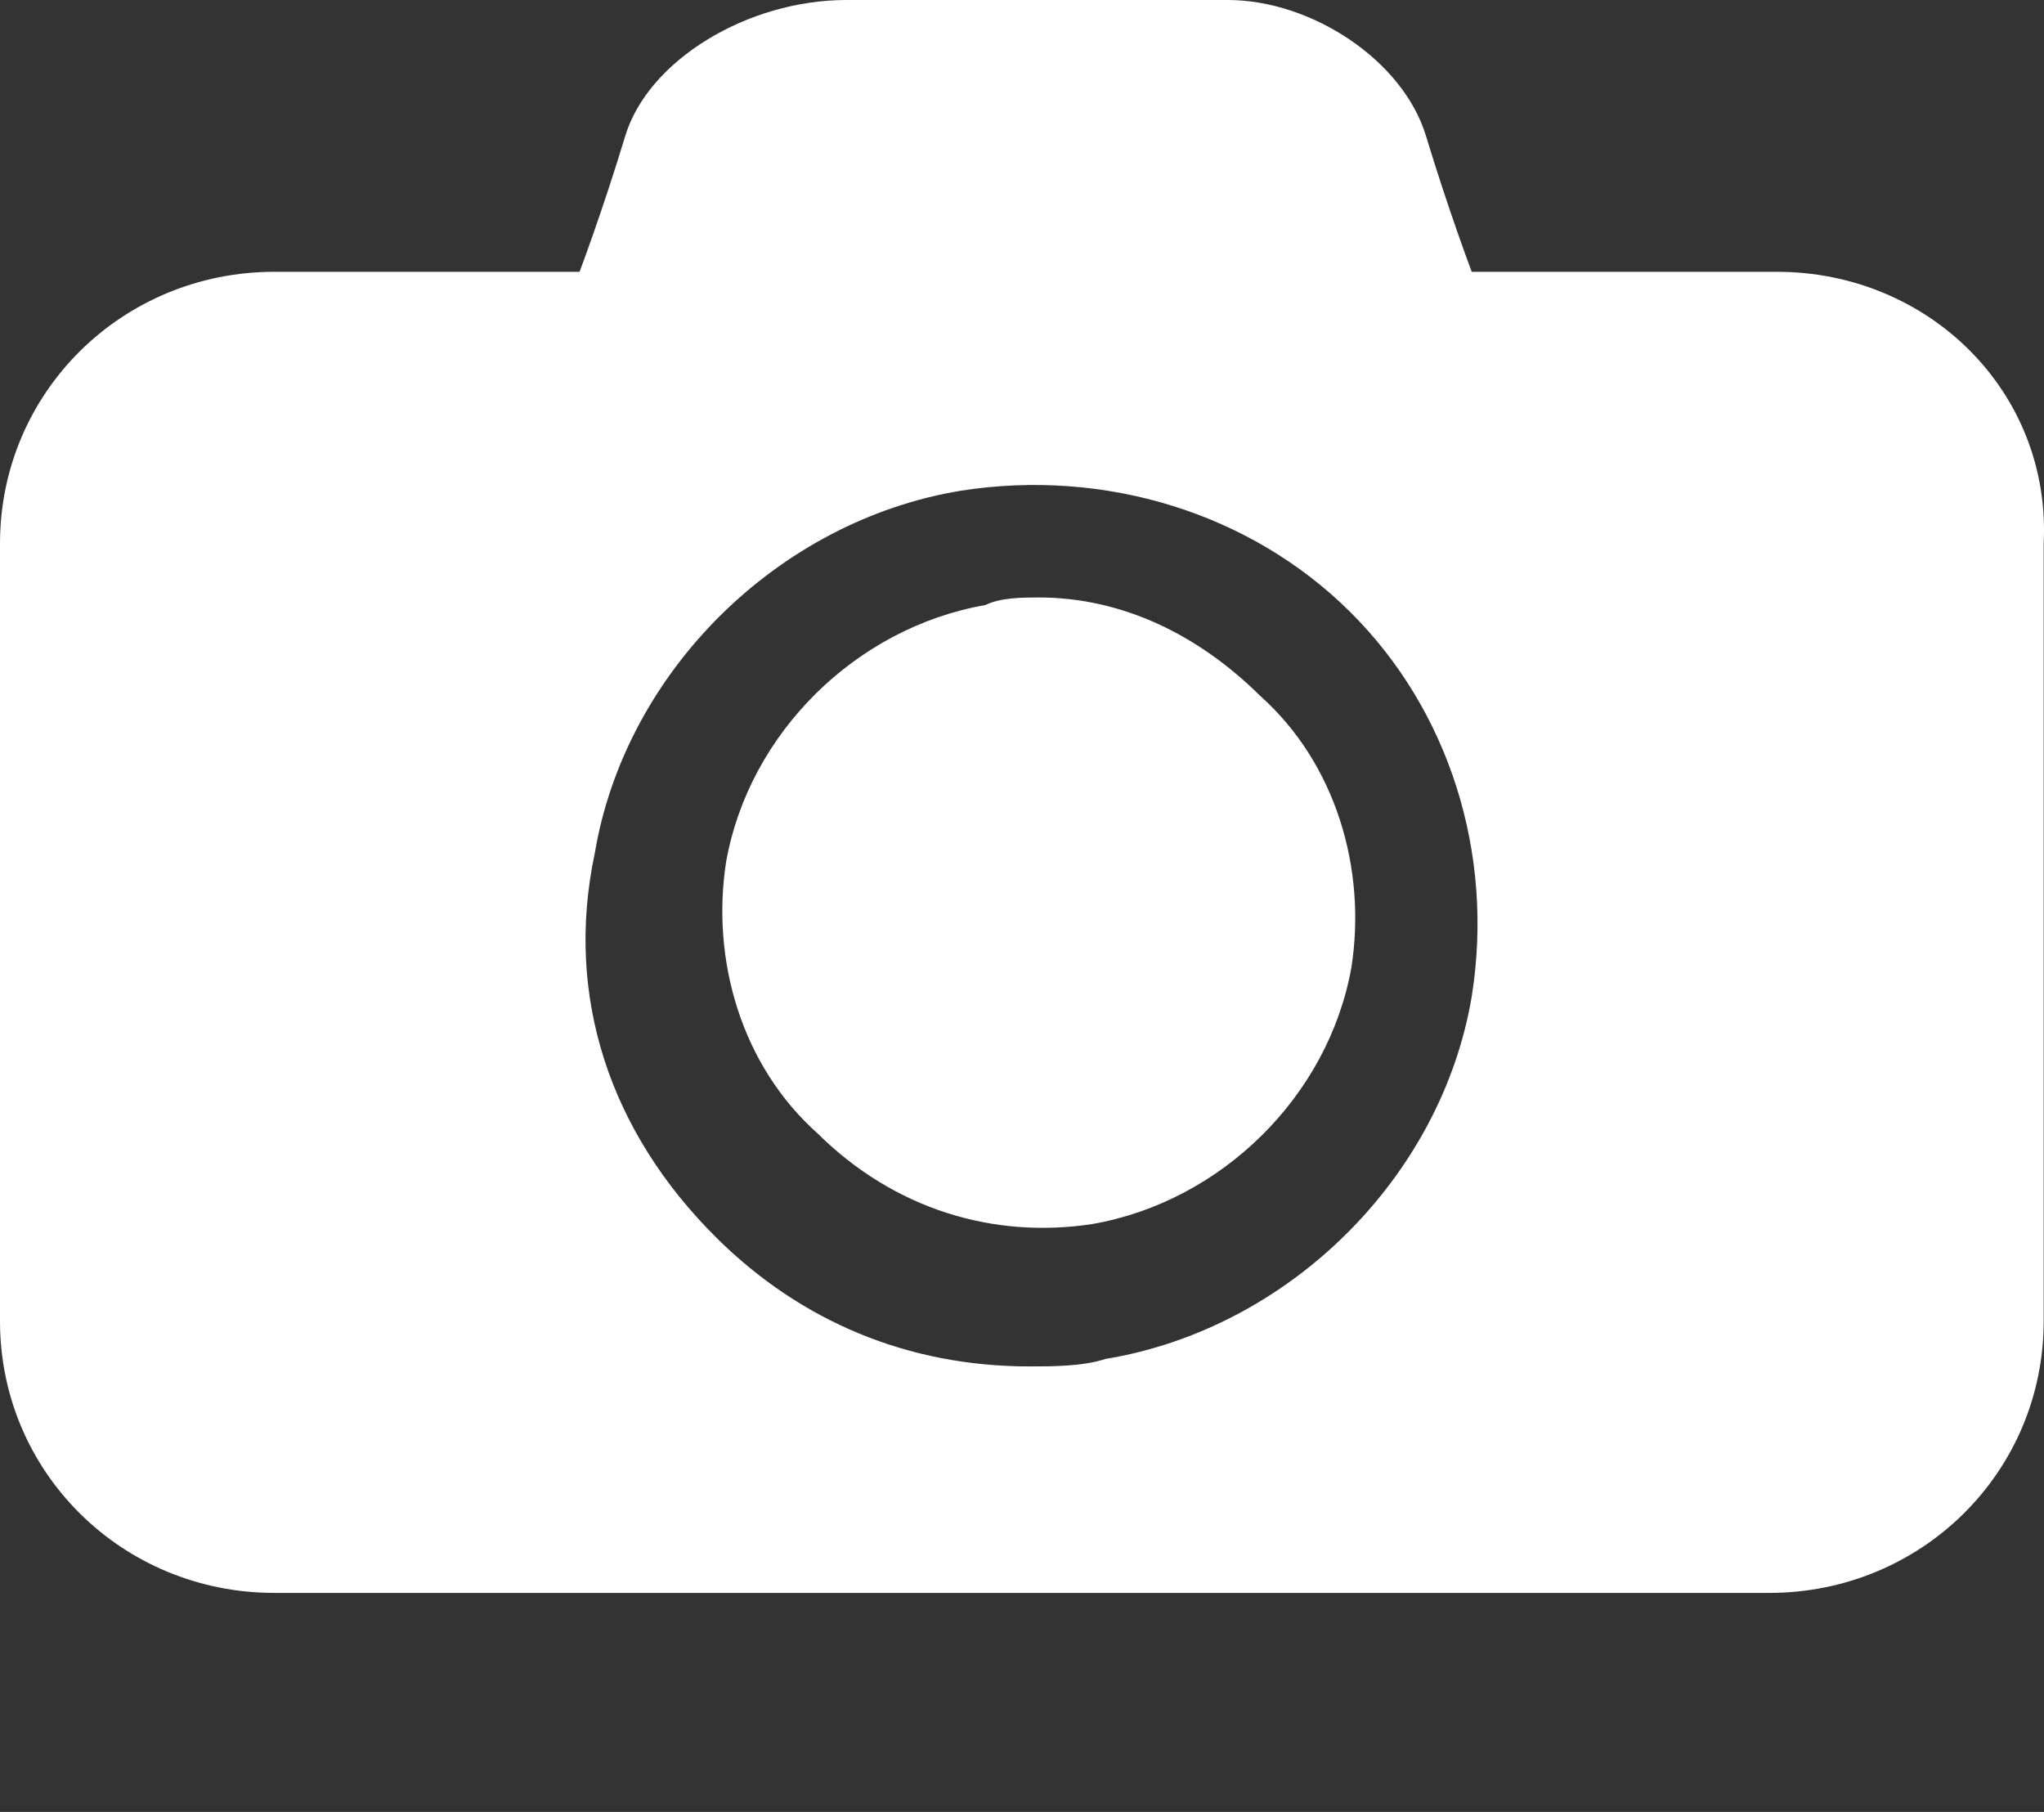 <?xml version="1.0" encoding="UTF-8" standalone="no"?>
<svg width="44px" height="39px" viewBox="0 0 44 39" version="1.1" xmlns="http://www.w3.org/2000/svg" xmlns:xlink="http://www.w3.org/1999/xlink">
    <rect x="0" y="0" width="44" height="39" fill="#333333" stroke="none"/>
    <!-- Generator: Sketch 3.8.2 (29753) - http://www.bohemiancoding.com/sketch -->
    <title>icons/camera-fill</title>
    <desc>Created with Sketch.</desc>
    <defs></defs>
    <g id="Icons" stroke="none" stroke-width="1" fill="none" fill-rule="evenodd">
        <g id="icons/camera-fill" fill="#FFFFFF">
            <path d="M38.247,5.85 L31.681,5.85 C31.681,5.85 31.189,4.55 30.696,2.925 C30.204,1.3 28.234,0 26.428,0 L19.206,0 L18.221,0 C16.087,0 13.953,1.3 13.46,2.925 C12.968,4.55 12.476,5.85 12.476,5.85 L5.909,5.85 C2.626,5.85 0,8.45 0,11.7 L0,28.436 C0,31.686 2.626,34.286 5.909,34.286 L29.876,34.286 L38.083,34.286 C41.366,34.286 43.993,31.686 43.993,28.436 L43.993,11.7 C44.157,8.45 41.53,5.85 38.247,5.85 L38.247,5.85 L38.247,5.85 L38.247,5.85 Z M31.681,21.449 C31.025,25.349 27.742,28.599 23.802,29.249 C23.31,29.411 22.653,29.411 22.161,29.411 C19.534,29.411 17.236,28.436 15.43,26.649 C13.132,24.374 12.147,21.449 12.804,18.362 C13.46,14.462 16.743,11.212 20.683,10.562 C23.802,10.075 26.921,11.05 29.055,13.162 C31.189,15.274 32.174,18.362 31.681,21.449 L31.681,21.449 L31.681,21.449 L31.681,21.449 Z M22.361,12.86 C22.033,12.86 21.54,12.86 21.212,13.023 C18.421,13.51 16.123,15.785 15.631,18.548 C15.303,20.66 15.959,22.935 17.601,24.397 C19.242,26.022 21.376,26.672 23.51,26.347 C26.301,25.86 28.599,23.585 29.091,20.822 C29.42,18.71 28.763,16.435 27.122,14.973 C25.808,13.673 24.167,12.86 22.361,12.86 L22.361,12.86 L22.361,12.86 Z" id="Shape"></path>
        </g>
    </g>
</svg>